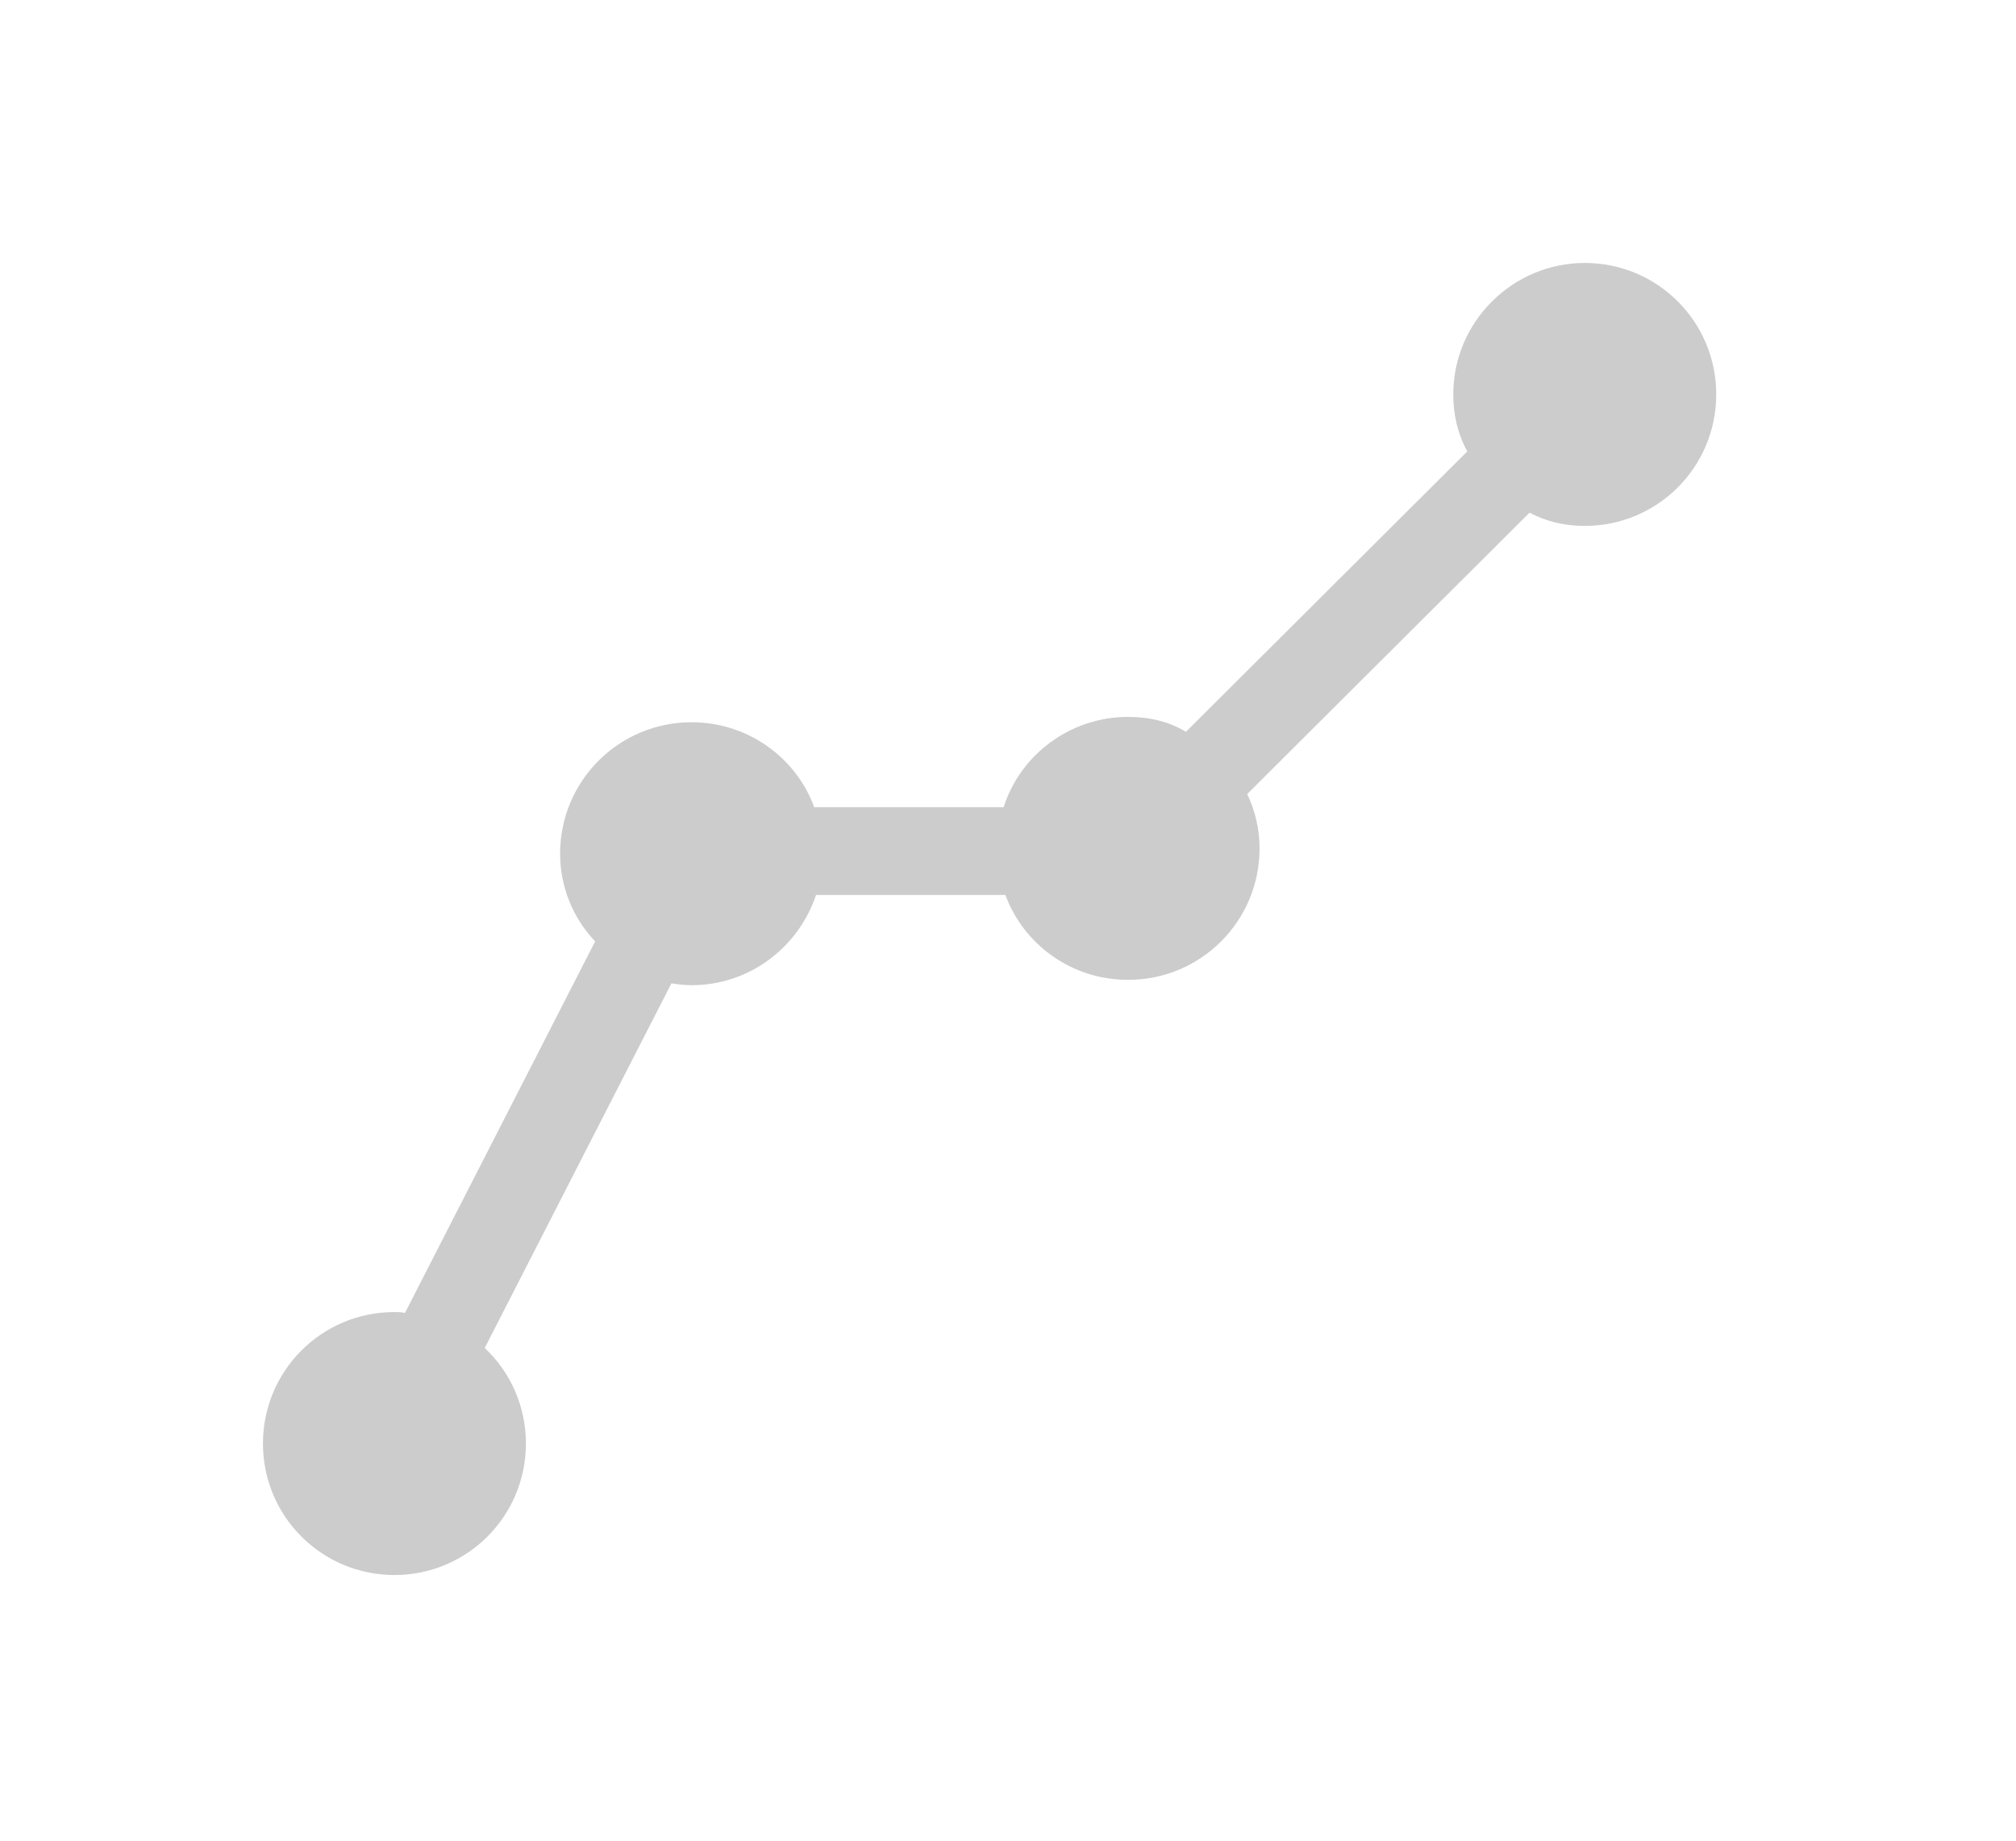 <?xml version="1.0" encoding="UTF-8"?>
<svg width="23px" height="21px" viewBox="0 0 23 21" version="1.1" xmlns="http://www.w3.org/2000/svg" xmlns:xlink="http://www.w3.org/1999/xlink">
    <!-- Generator: Sketch 41.2 (35397) - http://www.bohemiancoding.com/sketch -->
    <title>Path</title>
    <desc>Created with Sketch.</desc>
    <defs>
        <filter x="-50%" y="-50%" width="200%" height="200%" filterUnits="objectBoundingBox" id="filter-1">
            <feOffset dx="0" dy="1" in="SourceAlpha" result="shadowOffsetOuter1"></feOffset>
            <feGaussianBlur stdDeviation="1.5" in="shadowOffsetOuter1" result="shadowBlurOuter1"></feGaussianBlur>
            <feColorMatrix values="0 0 0 0 0   0 0 0 0 0   0 0 0 0 0  0 0 0 0.2 0" type="matrix" in="shadowBlurOuter1" result="shadowMatrixOuter1"></feColorMatrix>
            <feMerge>
                <feMergeNode in="shadowMatrixOuter1"></feMergeNode>
                <feMergeNode in="SourceGraphic"></feMergeNode>
            </feMerge>
        </filter>
    </defs>
    <g id="Page-1" stroke="none" stroke-width="1" fill="none" fill-rule="evenodd">
        <g id="DD_profile" transform="translate(-15, -214)" fill="#CCCCCC">
            <g id="Group-62" filter="url(#filter-1)" transform="translate(6, 0)">
                <g id="Group-33" transform="translate(0, 41)">
                    <g id="Group-26" transform="translate(10, 172)">
                        <g id="data-market-place">
                            <path d="M17.08,3 C16.26,3 15.58,3.669 15.58,4.5 C15.58,4.729 15.63,4.95 15.74,5.15 L12.53,8.349 C12.33,8.229 12.11,8.179 11.87,8.179 C11.21,8.179 10.64,8.61 10.45,9.21 L8.29,9.21 C8.08,8.639 7.53,8.24 6.89,8.24 C6.06,8.24 5.39,8.91 5.39,9.74 C5.39,10.12 5.54,10.479 5.79,10.74 L3.62,14.979 C3.58,14.969 3.54,14.969 3.5,14.969 C2.67,14.969 2,15.639 2,16.469 C2,17.299 2.67,17.969 3.5,17.969 C4.33,17.969 5,17.299 5,16.469 C5,16.04 4.82,15.65 4.53,15.379 L6.66,11.219 C6.729,11.229 6.81,11.24 6.89,11.24 C7.55,11.24 8.11,10.809 8.31,10.21 L10.47,10.21 C10.68,10.78 11.229,11.179 11.87,11.179 C12.7,11.179 13.37,10.509 13.37,9.679 C13.37,9.46 13.32,9.25 13.229,9.059 L16.45,5.849 C16.64,5.95 16.85,6 17.08,6 C17.91,6 18.58,5.33 18.58,4.5 C18.58,3.669 17.91,3 17.08,3 L17.08,3 Z" id="Path"></path>
                        </g>
                    </g>
                </g>
            </g>
        </g>
    </g>
</svg>